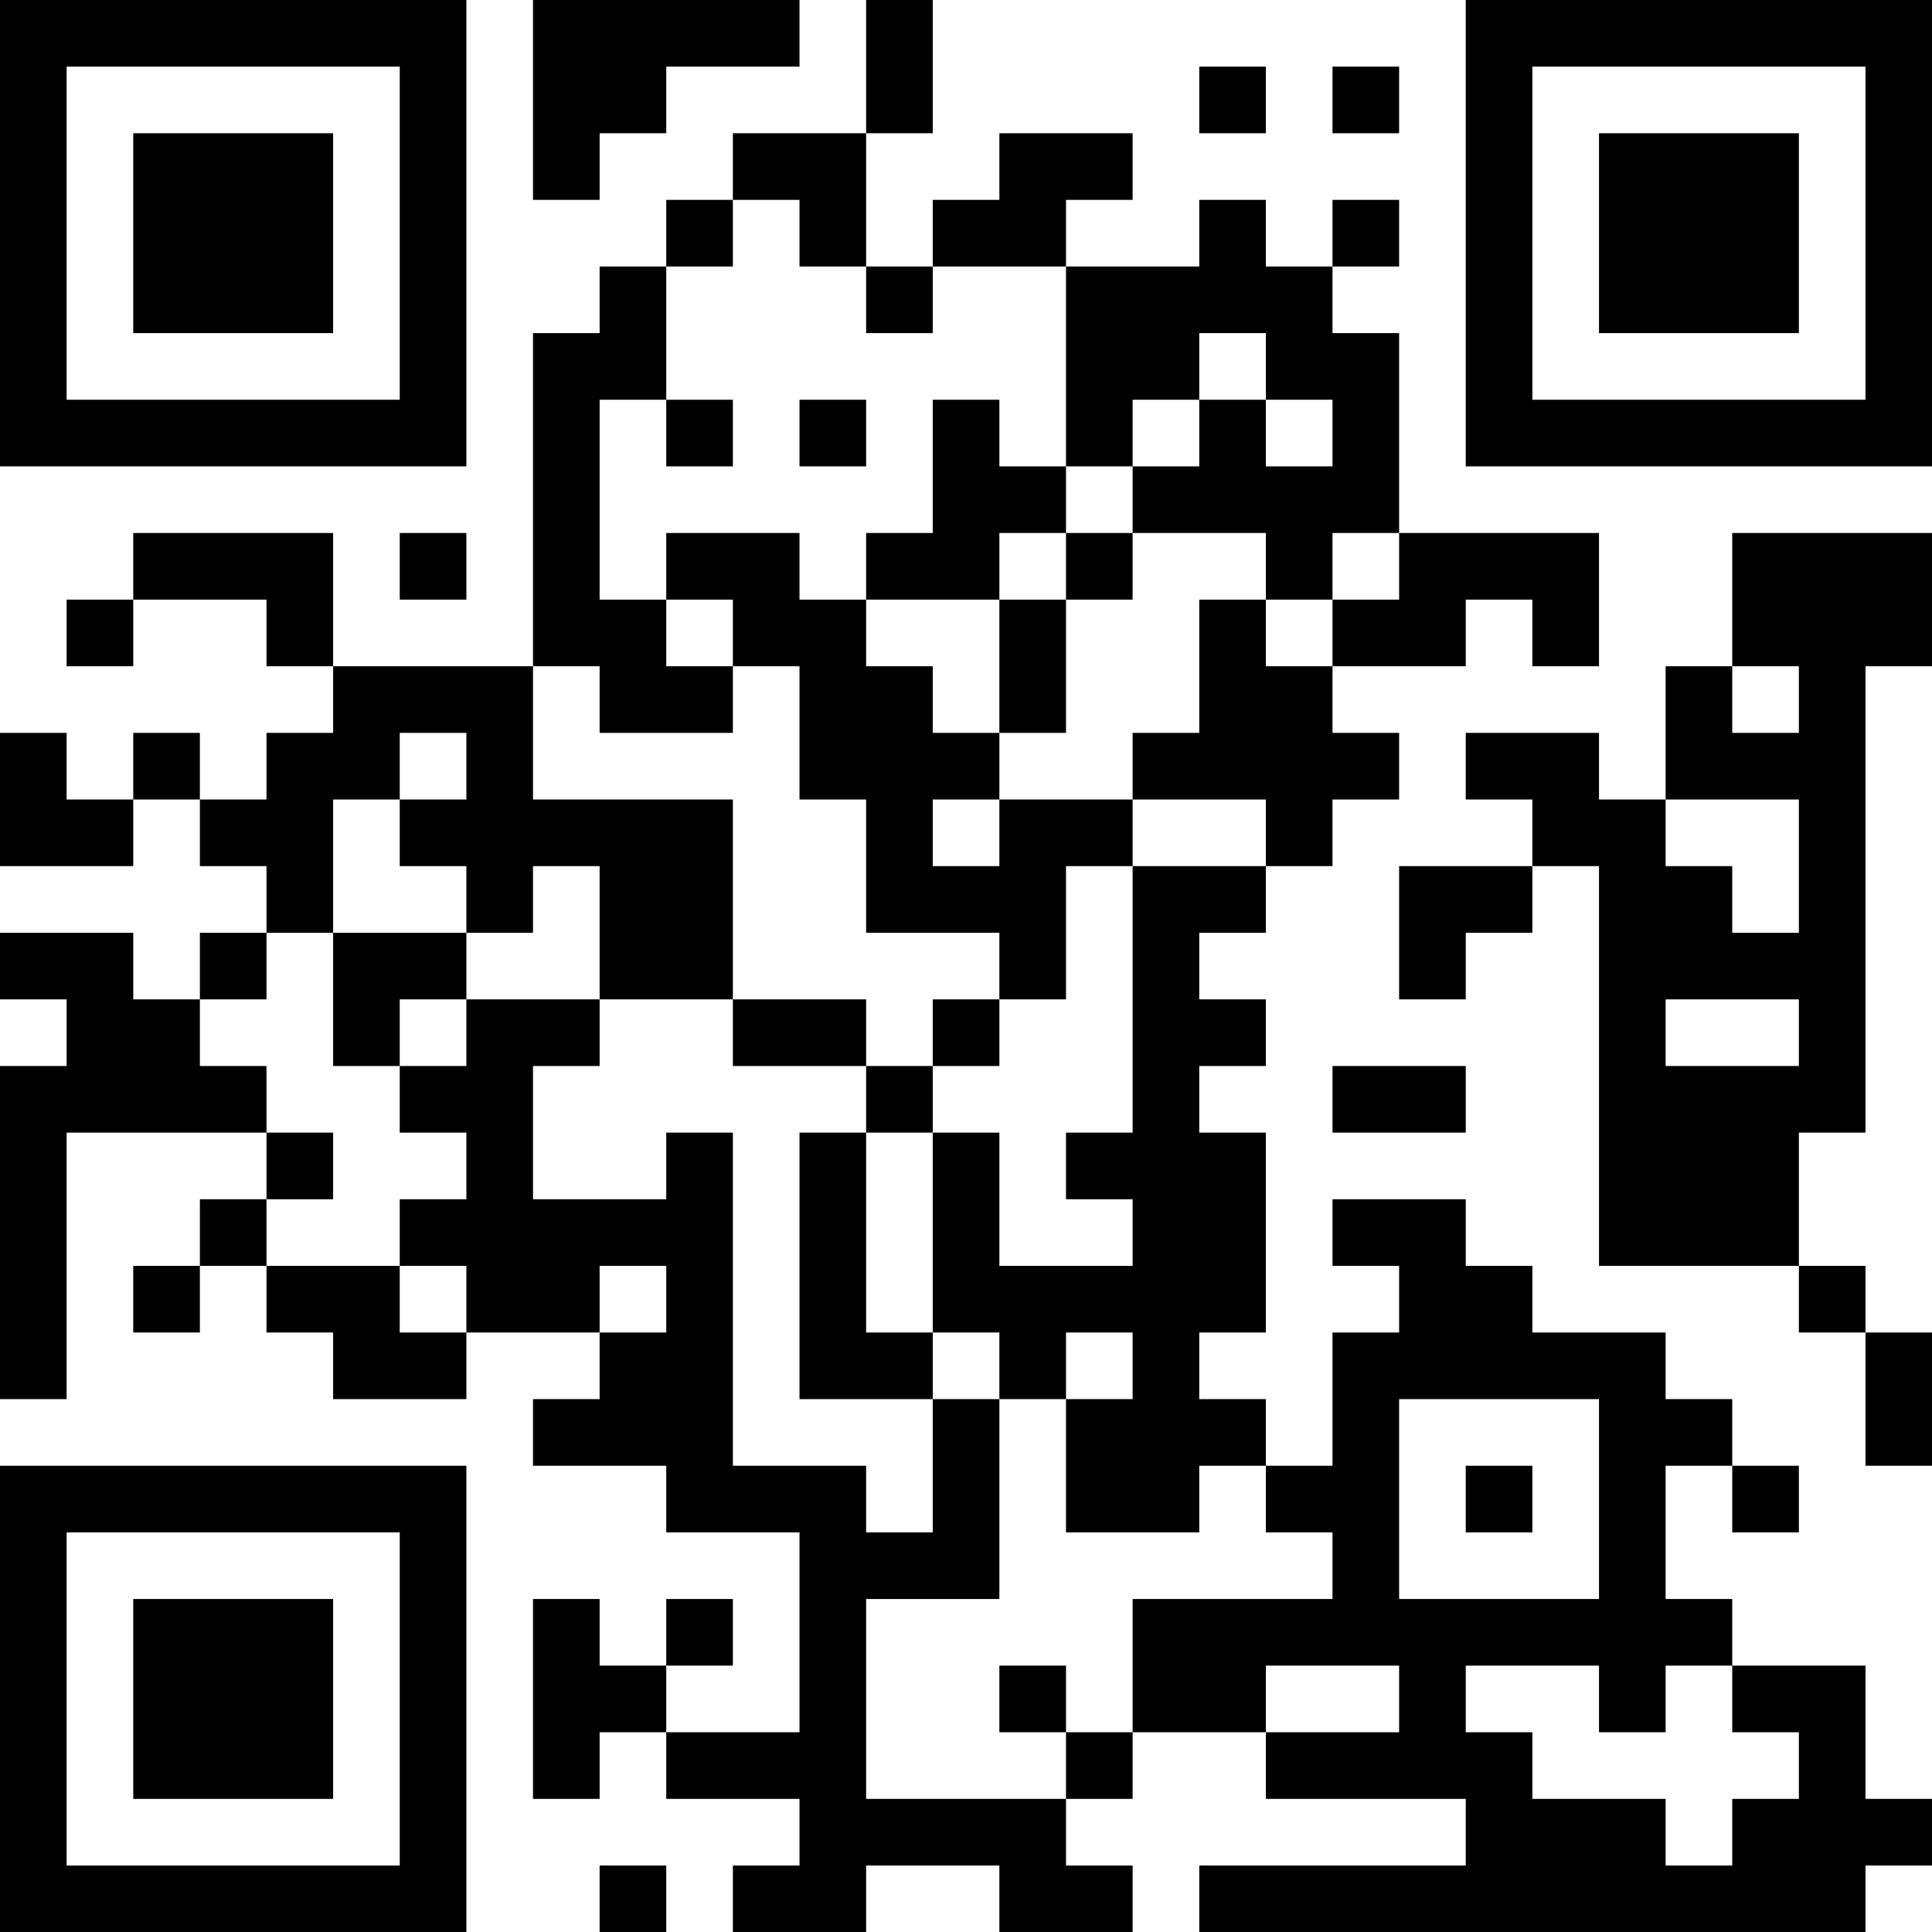 <?xml version="1.0" encoding="UTF-8"?>
<svg xmlns="http://www.w3.org/2000/svg" version="1.1" width="200" height="200" viewBox="0 0 200 200"><rect x="0" y="0" width="200" height="200" fill="#ffffff"/><g transform="scale(6.897)"><g transform="translate(0,0)"><path fill-rule="evenodd" d="M8 0L8 3L9 3L9 2L10 2L10 1L12 1L12 0ZM13 0L13 2L11 2L11 3L10 3L10 4L9 4L9 5L8 5L8 10L5 10L5 8L2 8L2 9L1 9L1 10L2 10L2 9L4 9L4 10L5 10L5 11L4 11L4 12L3 12L3 11L2 11L2 12L1 12L1 11L0 11L0 13L2 13L2 12L3 12L3 13L4 13L4 14L3 14L3 15L2 15L2 14L0 14L0 15L1 15L1 16L0 16L0 21L1 21L1 17L4 17L4 18L3 18L3 19L2 19L2 20L3 20L3 19L4 19L4 20L5 20L5 21L7 21L7 20L9 20L9 21L8 21L8 22L10 22L10 23L12 23L12 26L10 26L10 25L11 25L11 24L10 24L10 25L9 25L9 24L8 24L8 27L9 27L9 26L10 26L10 27L12 27L12 28L11 28L11 29L13 29L13 28L15 28L15 29L17 29L17 28L16 28L16 27L17 27L17 26L19 26L19 27L22 27L22 28L18 28L18 29L28 29L28 28L29 28L29 27L28 27L28 25L26 25L26 24L25 24L25 22L26 22L26 23L27 23L27 22L26 22L26 21L25 21L25 20L23 20L23 19L22 19L22 18L20 18L20 19L21 19L21 20L20 20L20 22L19 22L19 21L18 21L18 20L19 20L19 17L18 17L18 16L19 16L19 15L18 15L18 14L19 14L19 13L20 13L20 12L21 12L21 11L20 11L20 10L22 10L22 9L23 9L23 10L24 10L24 8L21 8L21 5L20 5L20 4L21 4L21 3L20 3L20 4L19 4L19 3L18 3L18 4L16 4L16 3L17 3L17 2L15 2L15 3L14 3L14 4L13 4L13 2L14 2L14 0ZM18 1L18 2L19 2L19 1ZM20 1L20 2L21 2L21 1ZM11 3L11 4L10 4L10 6L9 6L9 9L10 9L10 10L11 10L11 11L9 11L9 10L8 10L8 12L11 12L11 15L9 15L9 13L8 13L8 14L7 14L7 13L6 13L6 12L7 12L7 11L6 11L6 12L5 12L5 14L4 14L4 15L3 15L3 16L4 16L4 17L5 17L5 18L4 18L4 19L6 19L6 20L7 20L7 19L6 19L6 18L7 18L7 17L6 17L6 16L7 16L7 15L9 15L9 16L8 16L8 18L10 18L10 17L11 17L11 22L13 22L13 23L14 23L14 21L15 21L15 24L13 24L13 27L16 27L16 26L17 26L17 24L20 24L20 23L19 23L19 22L18 22L18 23L16 23L16 21L17 21L17 20L16 20L16 21L15 21L15 20L14 20L14 17L15 17L15 19L17 19L17 18L16 18L16 17L17 17L17 13L19 13L19 12L17 12L17 11L18 11L18 9L19 9L19 10L20 10L20 9L21 9L21 8L20 8L20 9L19 9L19 8L17 8L17 7L18 7L18 6L19 6L19 7L20 7L20 6L19 6L19 5L18 5L18 6L17 6L17 7L16 7L16 4L14 4L14 5L13 5L13 4L12 4L12 3ZM10 6L10 7L11 7L11 6ZM12 6L12 7L13 7L13 6ZM14 6L14 8L13 8L13 9L12 9L12 8L10 8L10 9L11 9L11 10L12 10L12 12L13 12L13 14L15 14L15 15L14 15L14 16L13 16L13 15L11 15L11 16L13 16L13 17L12 17L12 21L14 21L14 20L13 20L13 17L14 17L14 16L15 16L15 15L16 15L16 13L17 13L17 12L15 12L15 11L16 11L16 9L17 9L17 8L16 8L16 7L15 7L15 6ZM6 8L6 9L7 9L7 8ZM15 8L15 9L13 9L13 10L14 10L14 11L15 11L15 9L16 9L16 8ZM26 8L26 10L25 10L25 12L24 12L24 11L22 11L22 12L23 12L23 13L21 13L21 15L22 15L22 14L23 14L23 13L24 13L24 19L27 19L27 20L28 20L28 22L29 22L29 20L28 20L28 19L27 19L27 17L28 17L28 10L29 10L29 8ZM26 10L26 11L27 11L27 10ZM14 12L14 13L15 13L15 12ZM25 12L25 13L26 13L26 14L27 14L27 12ZM5 14L5 16L6 16L6 15L7 15L7 14ZM25 15L25 16L27 16L27 15ZM20 16L20 17L22 17L22 16ZM9 19L9 20L10 20L10 19ZM21 21L21 24L24 24L24 21ZM22 22L22 23L23 23L23 22ZM15 25L15 26L16 26L16 25ZM19 25L19 26L21 26L21 25ZM22 25L22 26L23 26L23 27L25 27L25 28L26 28L26 27L27 27L27 26L26 26L26 25L25 25L25 26L24 26L24 25ZM9 28L9 29L10 29L10 28ZM0 0L0 7L7 7L7 0ZM1 1L1 6L6 6L6 1ZM2 2L2 5L5 5L5 2ZM22 0L22 7L29 7L29 0ZM23 1L23 6L28 6L28 1ZM24 2L24 5L27 5L27 2ZM0 22L0 29L7 29L7 22ZM1 23L1 28L6 28L6 23ZM2 24L2 27L5 27L5 24Z" fill="#000000"/></g></g></svg>
